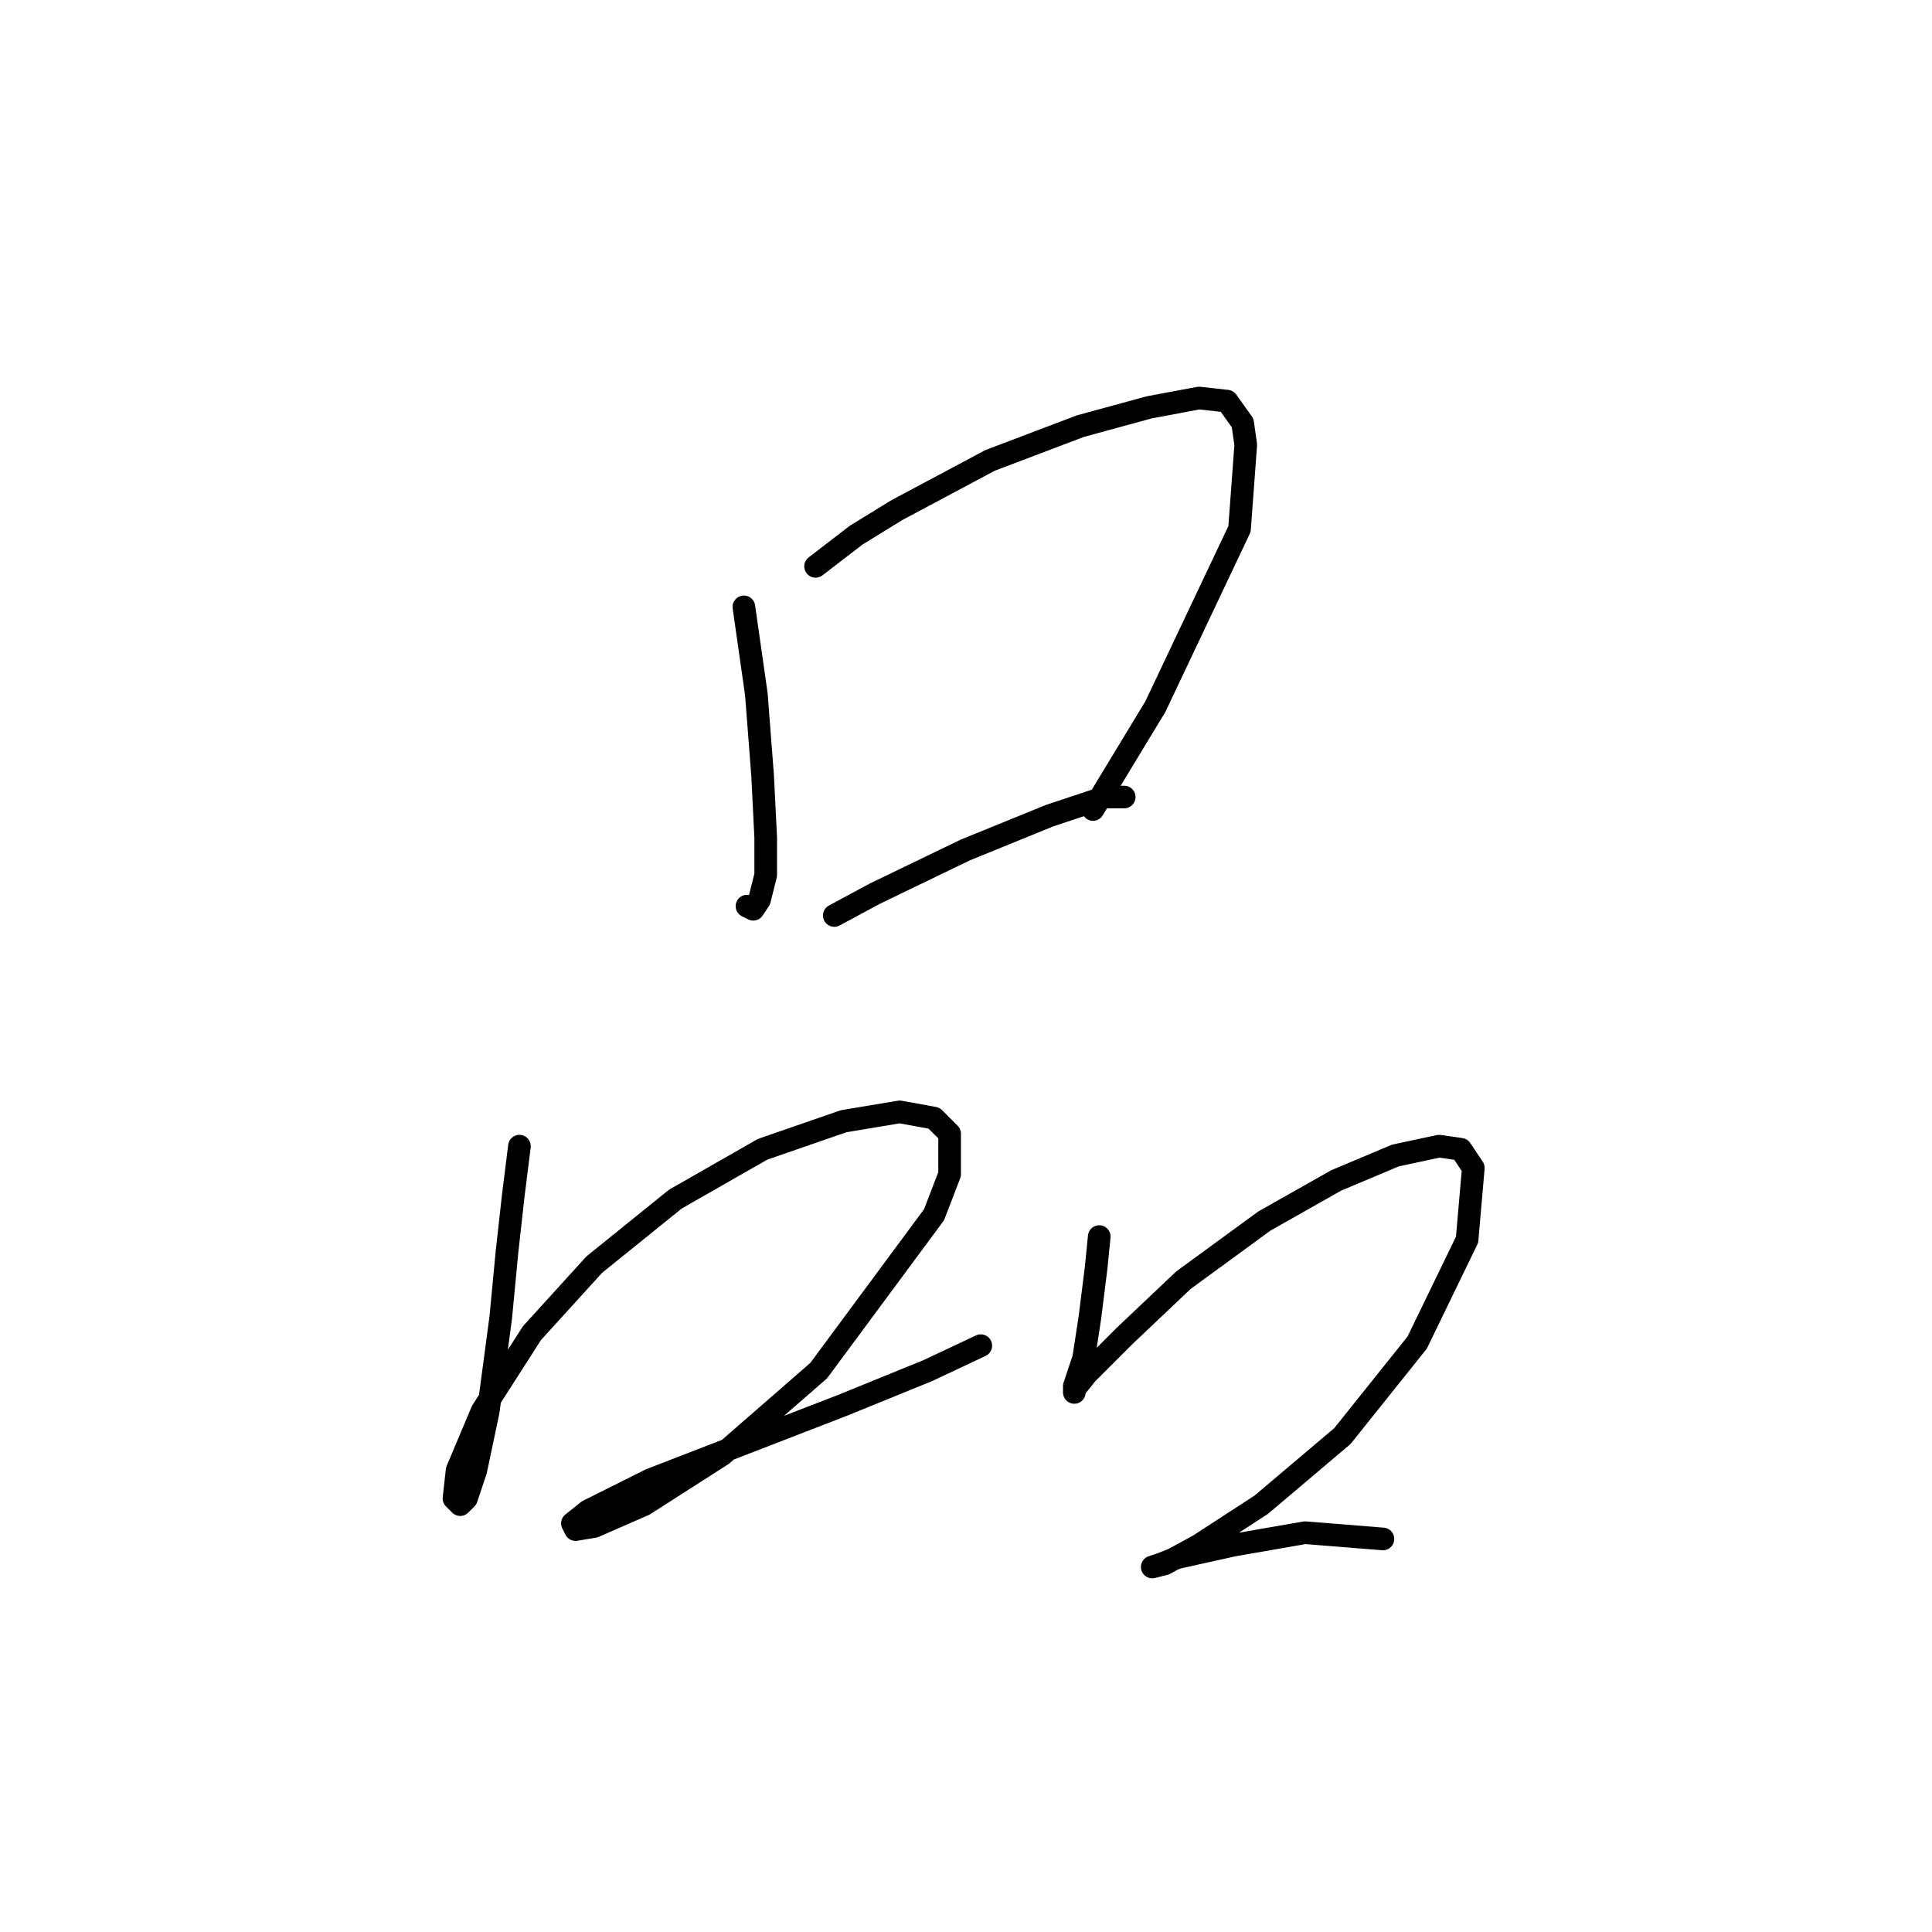 <?xml version="1.0" standalone="no"?>
    <svg width="256" height="256" xmlns="http://www.w3.org/2000/svg" version="1.1">
    <polyline stroke="black" stroke-width="3" stroke-linecap="round" fill="transparent" stroke-linejoin="round" points="98.568 80.416 99.394 86.198 100.22 91.981 101.047 102.72 101.46 110.981 101.46 115.938 100.633 119.242 99.807 120.481 98.981 120.068 98.981 120.068 " />
        <polyline stroke="black" stroke-width="3" stroke-linecap="round" fill="transparent" stroke-linejoin="round" points="108.068 75.046 113.438 70.915 118.808 67.611 131.199 61.002 143.178 56.459 152.265 53.98 158.874 52.741 162.591 53.154 164.656 56.046 165.069 58.937 164.243 70.089 153.091 93.633 144.83 107.264 144.83 107.264 " />
        <polyline stroke="black" stroke-width="3" stroke-linecap="round" fill="transparent" stroke-linejoin="round" points="110.547 121.308 115.916 118.416 127.895 112.633 139.047 108.09 146.482 105.612 148.96 105.612 148.96 105.612 " />
        <polyline stroke="black" stroke-width="3" stroke-linecap="round" fill="transparent" stroke-linejoin="round" points="68.829 151.873 68.003 158.482 67.176 165.917 66.35 174.591 64.698 186.983 63.046 194.83 61.807 198.548 60.981 199.374 60.155 198.548 60.568 194.83 63.872 186.983 70.481 176.656 78.742 167.569 89.481 158.895 101.047 152.286 111.786 148.569 119.221 147.33 123.764 148.156 125.83 150.221 125.83 155.591 123.764 160.96 108.481 181.613 95.677 192.765 85.351 199.374 78.742 202.265 76.264 202.678 75.85 201.852 77.916 200.2 86.177 196.07 98.981 191.113 111.786 186.156 122.938 181.613 129.96 178.308 129.96 178.308 " />
        <polyline stroke="black" stroke-width="3" stroke-linecap="round" fill="transparent" stroke-linejoin="round" points="145.656 163.852 145.243 167.982 144.417 174.591 143.591 179.961 142.352 183.678 142.352 184.504 142.352 184.091 144.004 182.026 148.96 177.069 156.808 169.634 167.548 161.786 177.048 156.417 184.896 153.112 190.678 151.873 193.57 152.286 195.222 154.765 194.396 164.265 187.787 177.895 177.874 190.287 167.135 199.374 158.874 204.744 154.33 207.222 152.678 207.635 153.917 207.222 155.982 206.396 163.417 204.744 172.917 203.091 183.244 203.918 183.244 203.918 " />
        </svg>